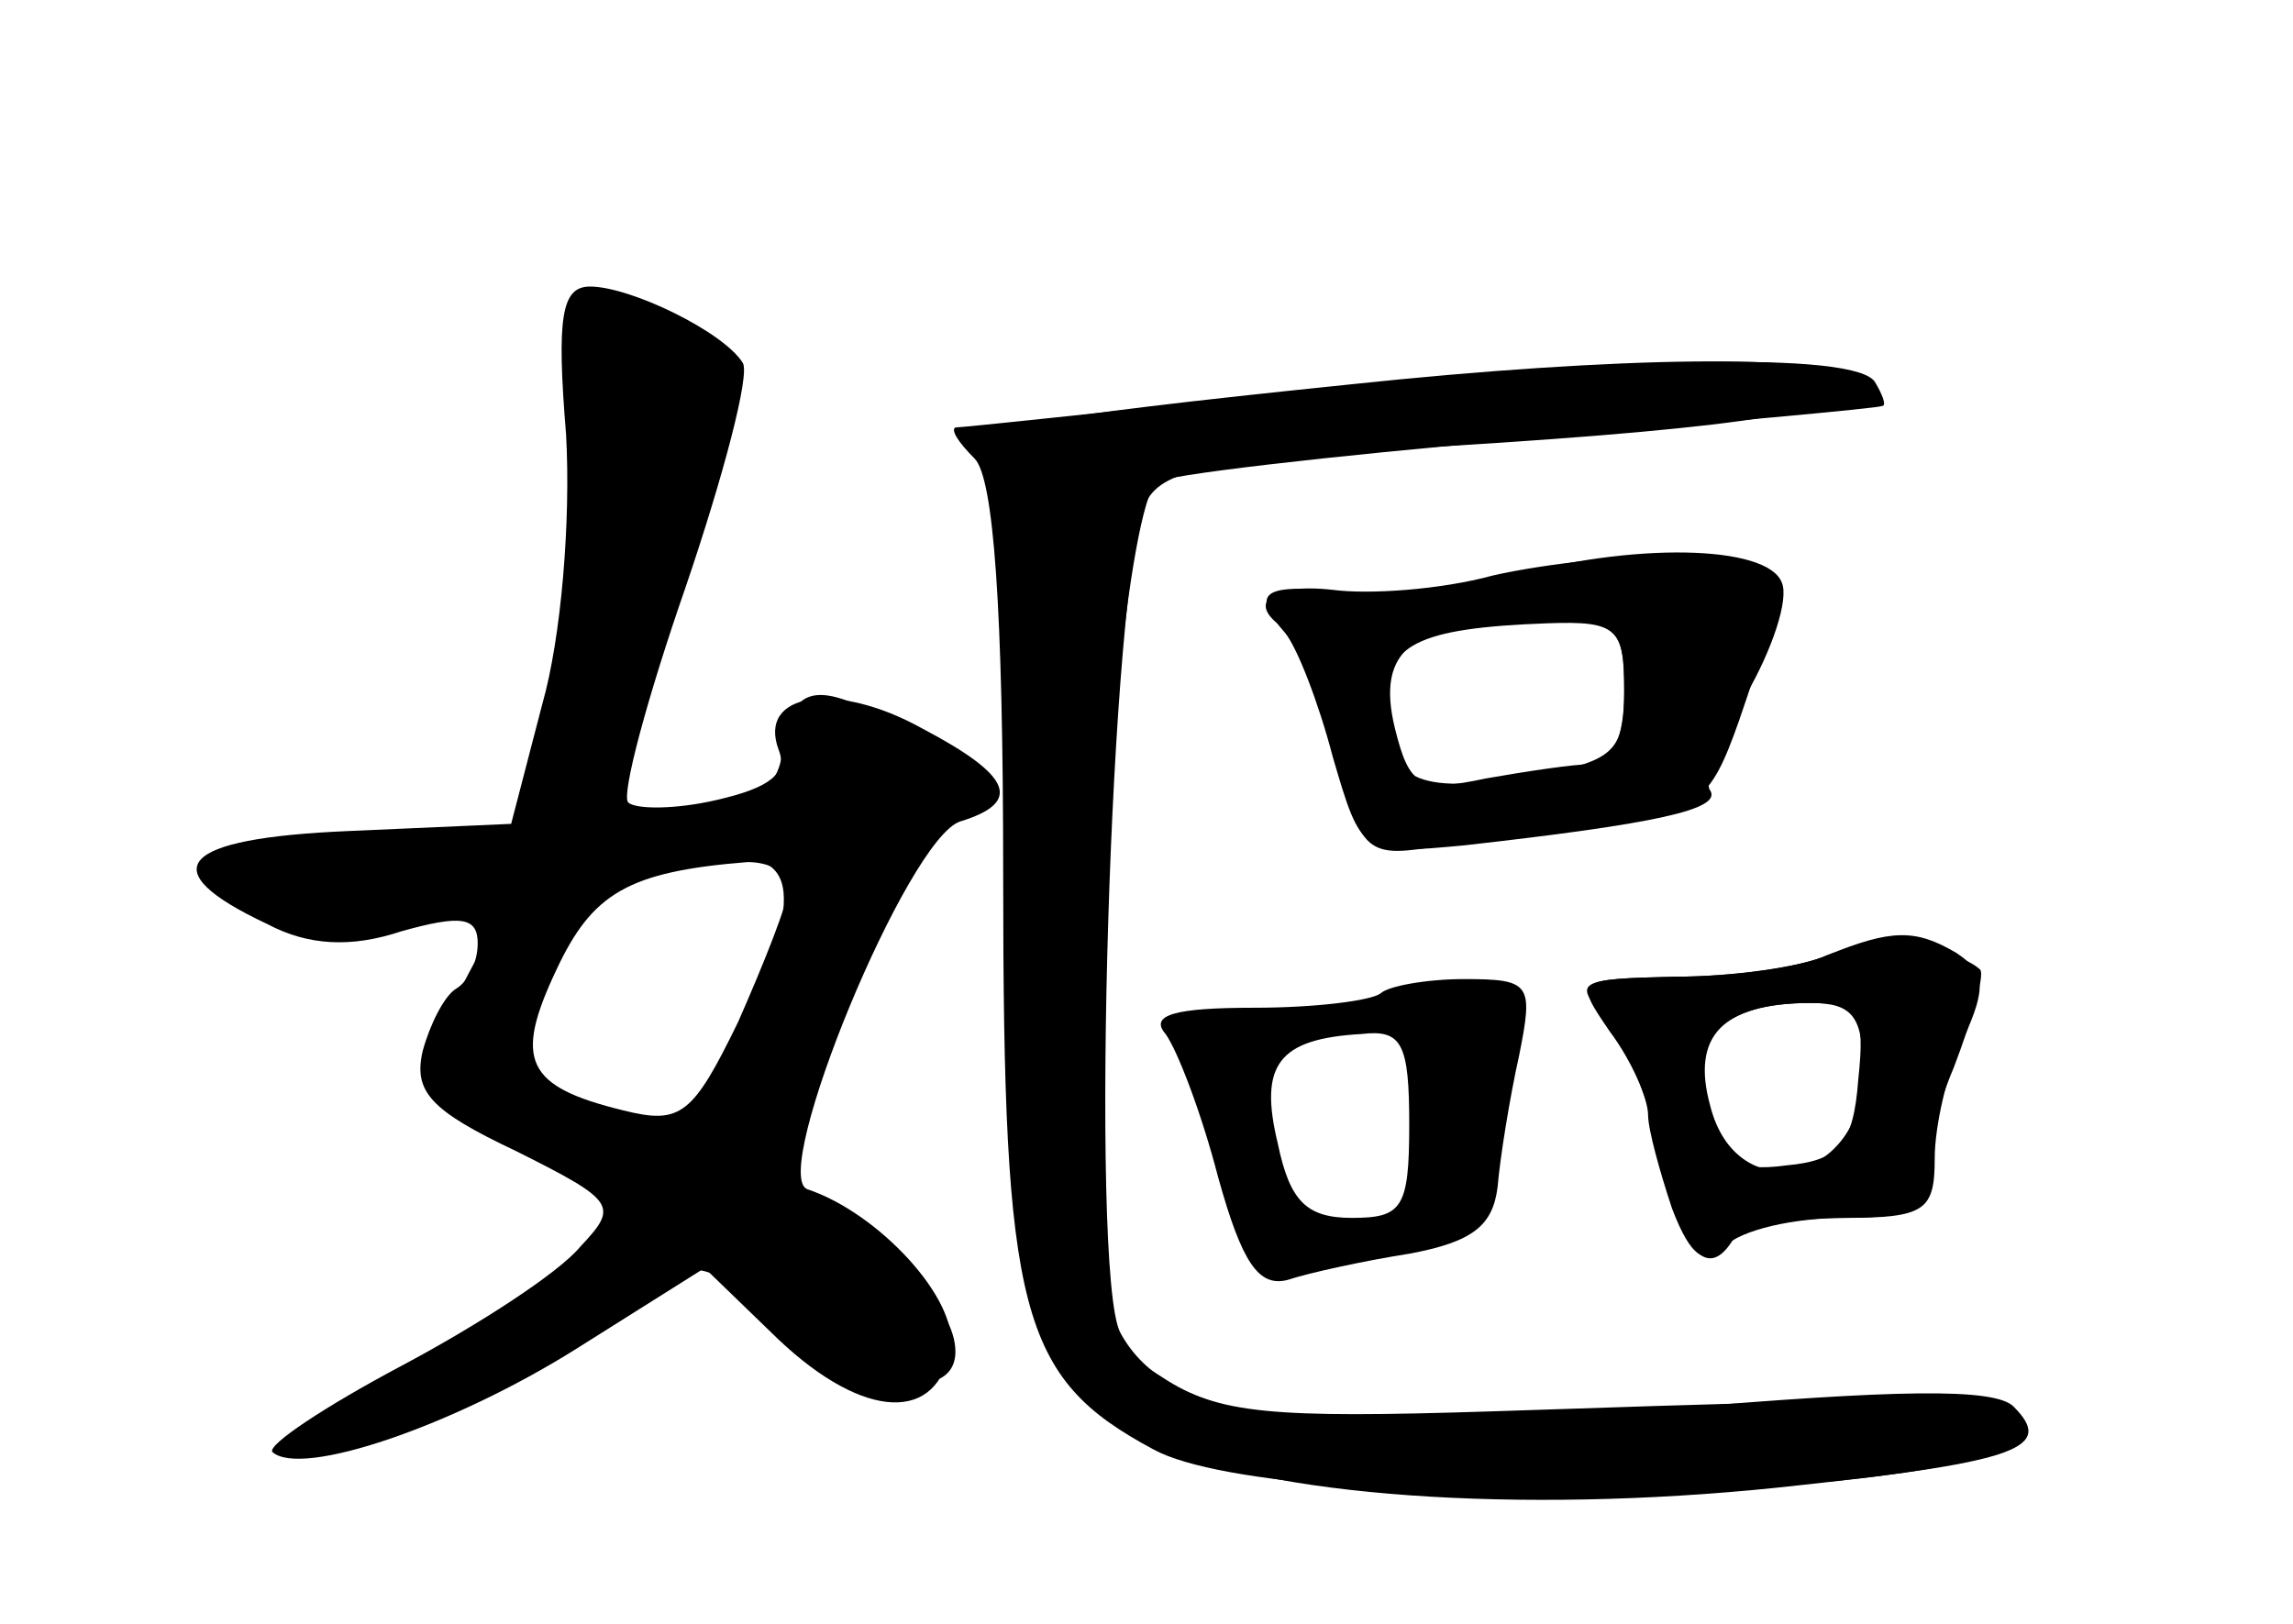 <?xml version="1.0" standalone="no"?>
<!DOCTYPE svg PUBLIC "-//W3C//DTD SVG 20010904//EN"
 "http://www.w3.org/TR/2001/REC-SVG-20010904/DTD/svg10.dtd">
<svg version="1.0" xmlns="http://www.w3.org/2000/svg"
 width="96pt" height="68pt" viewBox="0 0 96 68"
 preserveAspectRatio="xMidYMid meet">
<g transform="translate(0,68) scale(0.1,-0.1)" fill="#000000" stroke="none">
<g id="part-0" class="char-part">
  <path d="M237 498 c2 -36 -2 -85 -10 -113 l-13 -50 -68 -3 c-71 -3 -83 -16
-34 -39 17 -9 35 -10 56 -3 25 7 32 6 32 -5 0 -8 -4 -16 -9 -19 -5 -3 -11 -15
-14 -26 -4 -17 3 -25 39 -42 42 -21 43 -23 27 -40 -9 -11 -43 -33 -75 -50 -32
-17 -56 -33 -54 -36 12 -11 76 11 127 43 l54 34 31 -30 c36 -34 67 -35 72 -3
3 20 -30 56 -60 66 -16 6 42 147 64 154 26 8 22 19 -16 39 -36 20 -69 15 -60
-9 4 -10 -4 -16 -26 -21 -17 -4 -34 -4 -37 -1 -3 3 8 44 24 90 16 47 27 89 24
94 -8 13 -47 32 -64 32 -12 0 -14 -13 -10 -62z m93 -190 c0 -6 -10 -31 -21
-56 -19 -39 -24 -43 -48 -37 -41 10 -46 21 -28 59 15 32 30 41 80 45 9 0 17
-4 17 -11z"/>
  <path d="M565 519 c-136 -14 -170 -20 -155 -29 10 -6 13 -45 12 -171 -1 -191
7 -221 65 -245 50 -22 160 -28 266 -16 93 10 107 16 90 33 -8 8 -50 7 -145 -1
-150 -13 -209 -5 -229 32 -13 25 -4 320 11 348 7 14 31 18 123 23 131 8 179
16 171 28 -6 11 -96 10 -209 -2z"/>
  <path d="M625 439 c-22 -6 -52 -8 -67 -6 -27 3 -37 -6 -19 -17 5 -3 14 -26 20
-51 10 -41 13 -44 39 -40 15 2 47 7 72 10 41 5 46 9 58 43 22 64 21 67 -23 69
-22 1 -58 -3 -80 -8z m55 -48 c0 -26 -4 -30 -40 -36 -47 -8 -60 -2 -60 30 0
25 13 32 68 34 29 1 32 -2 32 -28z"/>
  <path d="M765 280 c-11 -5 -39 -9 -63 -9 -43 -1 -43 -1 -28 -23 9 -12 16 -28
16 -35 0 -6 5 -24 10 -39 8 -21 14 -24 22 -16 7 7 29 12 50 12 34 0 38 3 38
25 0 13 5 36 12 50 10 22 9 28 -3 36 -17 10 -27 10 -54 -1z m15 -49 c0 -46
-53 -58 -64 -14 -8 29 5 43 42 43 18 0 22 -6 22 -29z"/>
  <path d="M578 264 c-4 -3 -27 -6 -53 -6 -33 0 -44 -3 -37 -11 5 -7 15 -33 22
-60 10 -36 17 -46 29 -43 9 3 32 8 51 11 27 5 35 12 37 28 1 12 5 37 9 55 6
30 5 32 -23 32 -16 0 -32 -3 -35 -6z m12 -55 c0 -35 -3 -39 -24 -39 -19 0 -26
7 -31 31 -8 33 0 44 35 46 17 2 20 -4 20 -38z"/>
</g>
<g id="part-1" class="char-part">
  <path d="M243 486 c0 -39 -5 -90 -12 -113 l-12 -43 -64 0 c-36 0 -65 -4 -65
-10 0 -19 41 -32 82 -25 l40 7 -16 -30 c-23 -44 -21 -49 24 -72 22 -11 40 -24
40 -29 0 -12 -25 -31 -89 -69 -43 -25 -49 -31 -26 -26 36 8 81 30 114 55 30
24 34 24 69 -6 33 -27 72 -33 72 -11 0 19 -27 45 -57 57 -14 5 -23 13 -21 17
2 4 16 40 31 80 17 42 35 72 43 72 23 0 16 14 -15 33 -38 23 -49 21 -53 -5 -2
-19 -10 -24 -40 -26 l-37 -3 31 91 c29 88 30 92 12 105 -45 33 -51 27 -51 -49z
m68 -239 c-11 -26 -22 -47 -24 -47 -2 0 -19 5 -37 11 -30 11 -32 14 -26 47 7
45 16 53 63 61 47 8 52 -6 24 -72z"/>
</g>
<g id="part-2" class="char-part">
  <path d="M525 514 c-66 -7 -122 -13 -125 -13 -2 -1 1 -6 8 -13 8 -8 12 -62 12
-175 0 -183 7 -210 63 -240 55 -30 375 -21 364 10 -4 12 -16 13 -222 6 -93 -3
-115 -1 -138 14 -27 17 -27 19 -27 130 0 107 13 233 24 245 3 3 72 11 153 18
82 7 149 13 151 14 2 0 0 5 -3 10 -8 13 -109 11 -260 -6z"/>
</g>
<g id="part-3" class="char-part">
  <path d="M630 438 c-19 -5 -49 -8 -67 -6 -34 4 -40 0 -25 -17 5 -6 14 -29 20
-52 12 -41 12 -41 55 -37 80 9 108 15 103 23 -3 4 4 22 15 40 11 19 18 40 15
47 -6 16 -63 17 -116 2z m50 -48 c0 -19 -5 -30 -14 -30 -7 0 -27 -3 -44 -6
-28 -6 -32 -3 -38 21 -8 33 7 45 59 45 35 0 37 -2 37 -30z"/>
</g>
<g id="part-4" class="char-part">
  <path d="M765 280 c-11 -5 -40 -9 -64 -9 -41 -1 -43 -2 -28 -18 8 -10 18 -35
22 -56 8 -39 19 -54 30 -37 3 5 24 10 46 10 28 0 39 4 36 13 -2 6 2 29 11 50
8 21 13 39 11 41 -11 10 -47 13 -64 6z m13 -52 c-2 -27 -8 -34 -30 -36 -22 -3
-29 2 -34 23 -8 30 7 45 44 45 20 0 23 -4 20 -32z"/>
</g>
</g>
</svg>